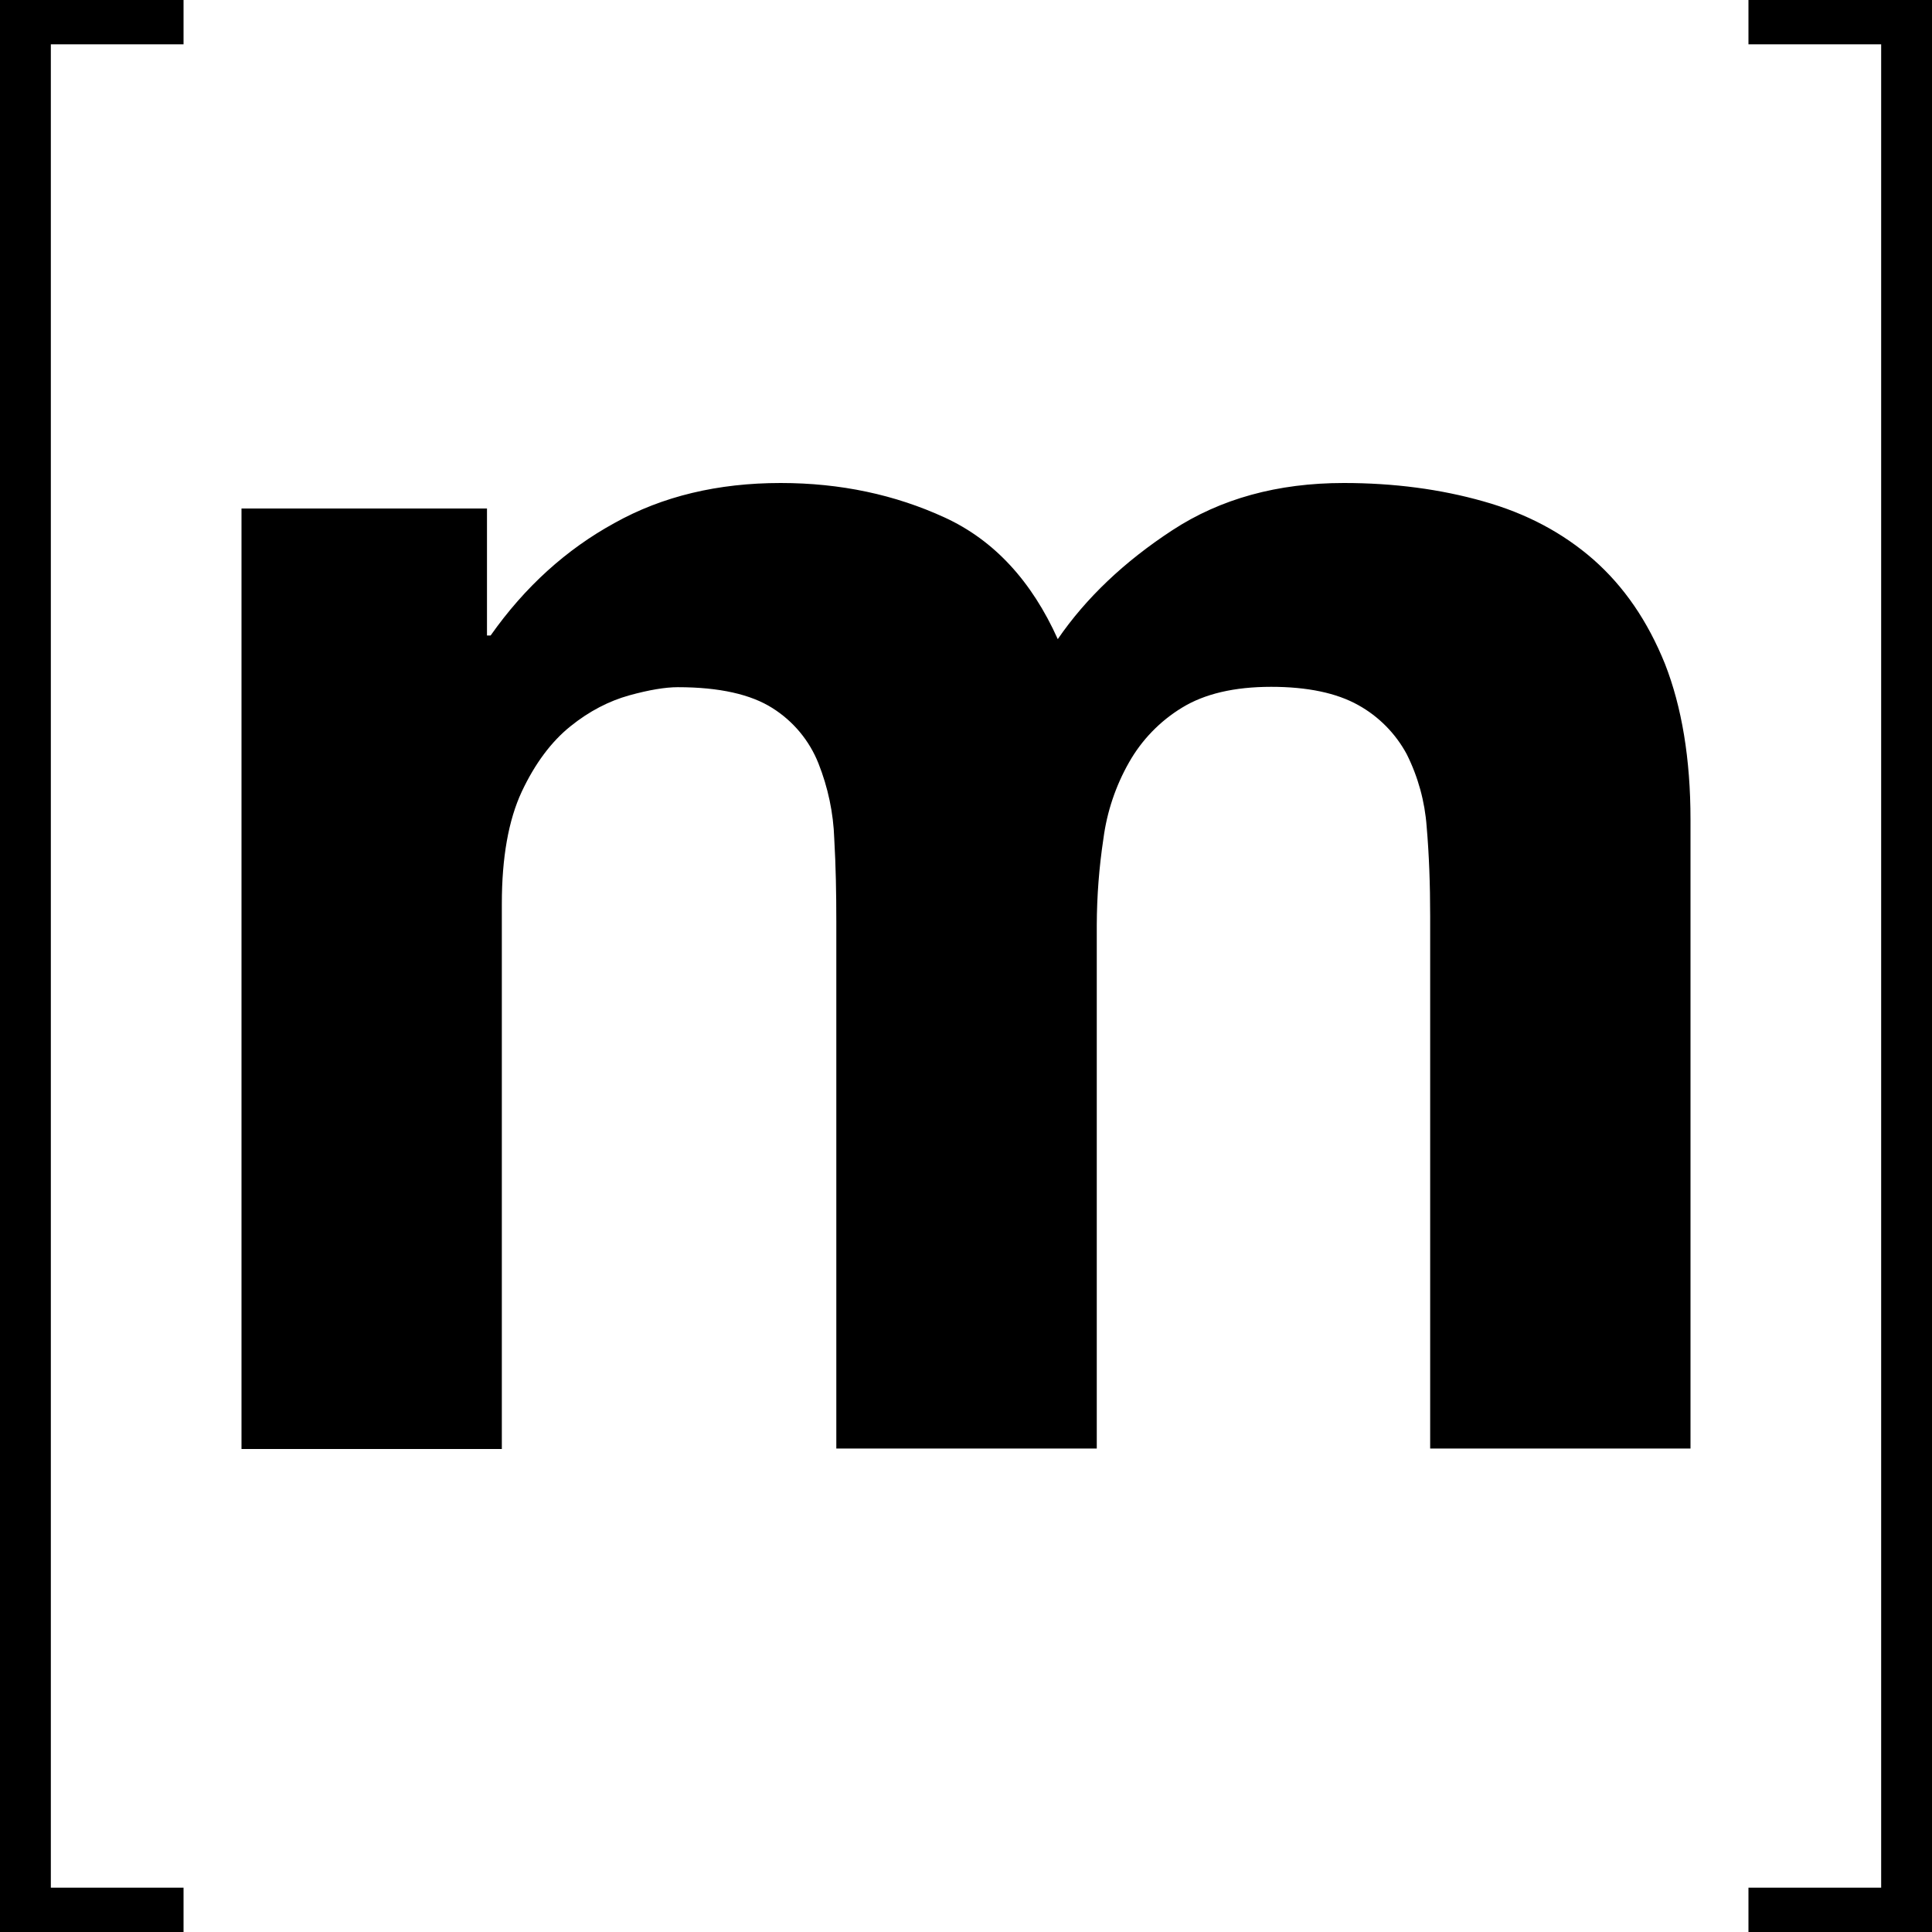 <svg width="16" height="16" viewBox="0 0 16 16" fill="none" xmlns="http://www.w3.org/2000/svg" class="octicon octicon-link">
  <path d="M0.421 0.367V15.633H1.52V16H0V0H1.52V0.367H0.421ZM15.579 15.633V0.367H14.48V0H16V16H14.48V15.633H15.579Z" fill="currentColor"/>
  <path d="M4.033 4.211V5.263H4.063C4.347 4.86 4.69 4.55 5.088 4.332C5.486 4.109 5.947 4 6.465 4C6.961 4 7.413 4.097 7.824 4.286C8.235 4.475 8.545 4.815 8.76 5.293C8.993 4.953 9.311 4.651 9.709 4.391C10.108 4.13 10.581 4 11.128 4C11.544 4 11.929 4.051 12.285 4.152C12.641 4.252 12.942 4.412 13.196 4.634C13.449 4.857 13.645 5.142 13.789 5.499C13.928 5.855 14 6.284 14 6.787V11.996H11.844V7.585C11.844 7.325 11.835 7.077 11.815 6.846C11.8 6.638 11.744 6.434 11.65 6.246C11.558 6.075 11.418 5.933 11.248 5.839C11.069 5.739 10.828 5.688 10.527 5.688C10.222 5.688 9.976 5.746 9.79 5.86C9.607 5.971 9.455 6.128 9.35 6.314C9.239 6.509 9.167 6.724 9.138 6.946C9.102 7.183 9.084 7.421 9.083 7.66V11.996H6.926V7.631C6.926 7.4 6.922 7.174 6.909 6.947C6.902 6.733 6.857 6.521 6.778 6.322C6.703 6.133 6.57 5.973 6.397 5.864C6.219 5.751 5.96 5.691 5.613 5.691C5.511 5.691 5.376 5.713 5.21 5.759C5.045 5.805 4.88 5.889 4.724 6.015C4.567 6.141 4.431 6.322 4.321 6.556C4.211 6.792 4.156 7.102 4.156 7.484V12H2V4.211H4.033Z" fill="currentColor"/>
</svg>
